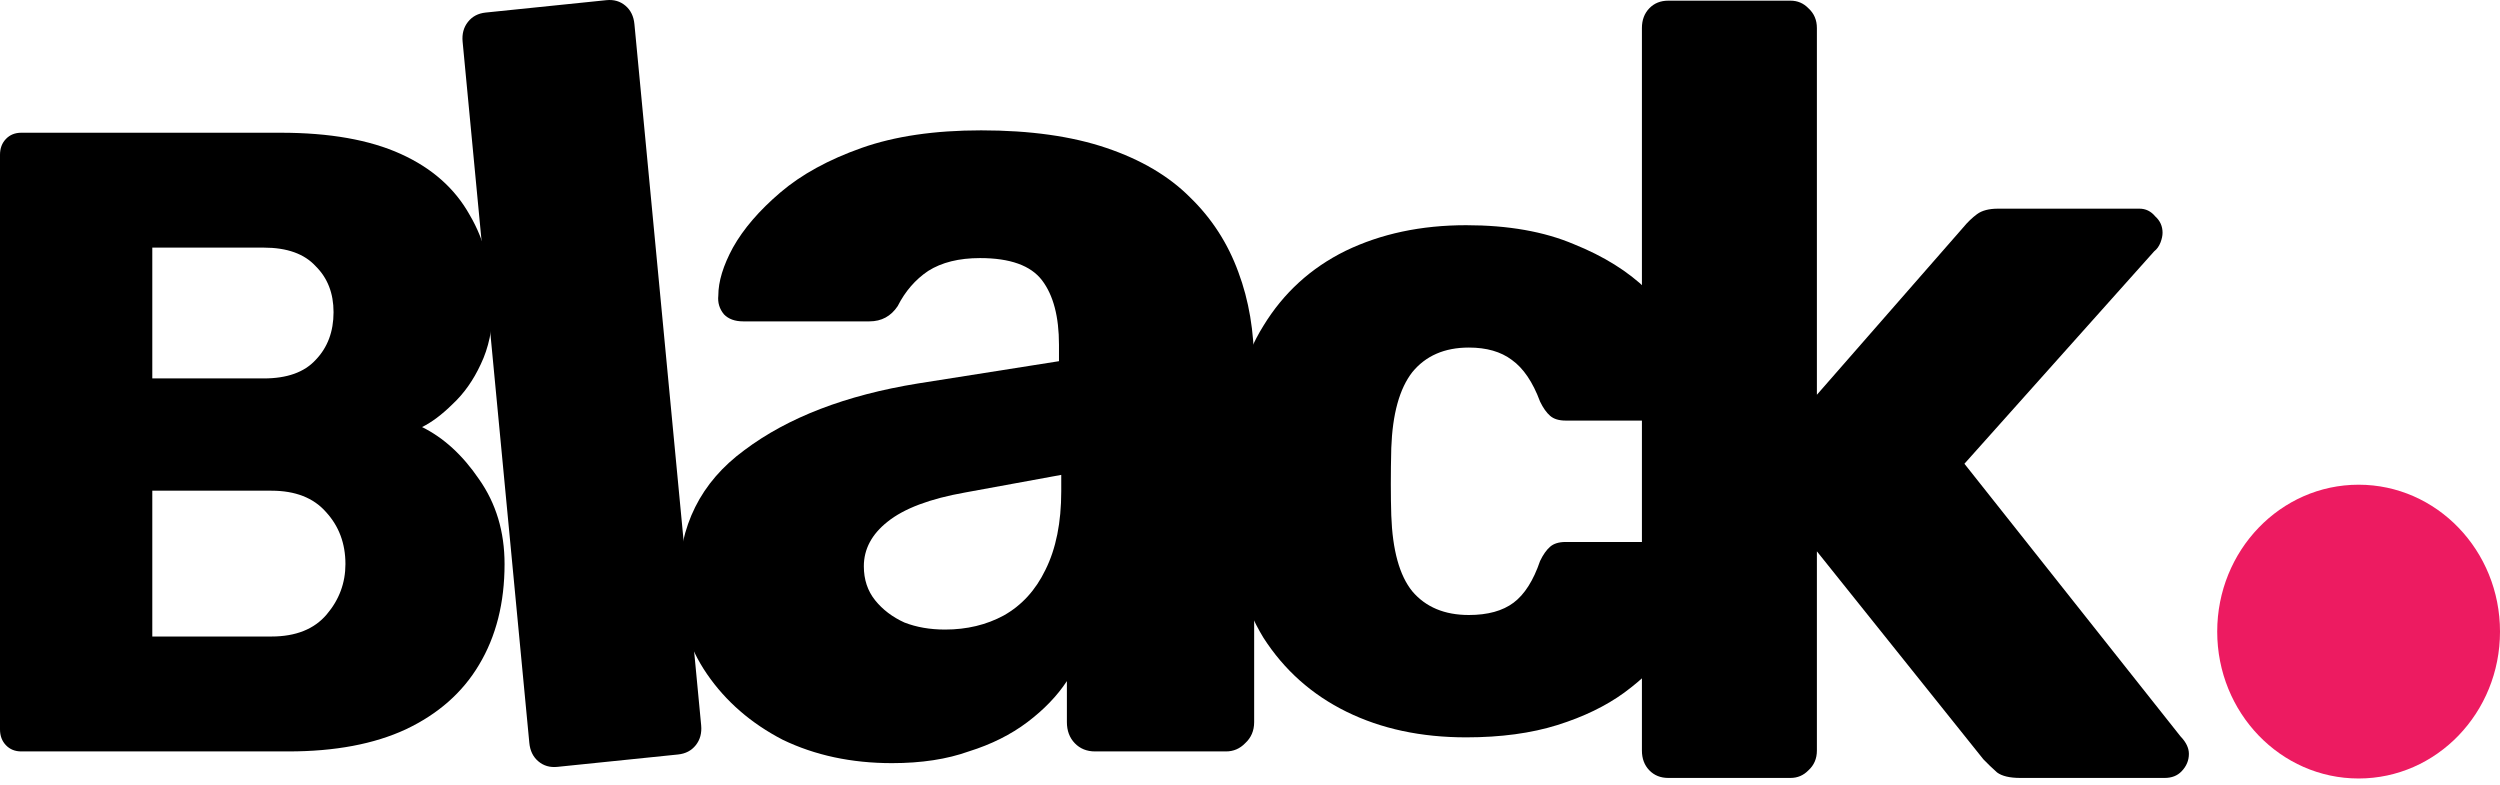 <svg width="86" height="27" viewBox="0 0 86 27" fill="none" xmlns="http://www.w3.org/2000/svg">
<path d="M0.732 25.849C0.517 25.849 0.341 25.778 0.205 25.636C0.068 25.494 0 25.312 0 25.089V5.326C0 5.103 0.068 4.921 0.205 4.779C0.341 4.637 0.517 4.566 0.732 4.566H9.659C11.337 4.566 12.713 4.809 13.786 5.296C14.859 5.782 15.649 6.481 16.157 7.394C16.684 8.285 16.947 9.35 16.947 10.586C16.947 11.316 16.81 11.964 16.537 12.532C16.284 13.079 15.962 13.535 15.571 13.9C15.201 14.265 14.849 14.528 14.518 14.691C15.259 15.056 15.913 15.653 16.479 16.485C17.064 17.316 17.357 18.288 17.357 19.403C17.357 20.741 17.064 21.896 16.479 22.869C15.913 23.822 15.074 24.562 13.961 25.089C12.869 25.596 11.522 25.849 9.922 25.849H0.732ZM5.239 21.896H9.337C10.176 21.896 10.81 21.643 11.239 21.136C11.669 20.63 11.883 20.052 11.883 19.403C11.883 18.694 11.659 18.096 11.21 17.609C10.781 17.123 10.156 16.88 9.337 16.88H5.239V21.896ZM5.239 13.018H9.074C9.874 13.018 10.469 12.806 10.859 12.38C11.269 11.954 11.474 11.407 11.474 10.738C11.474 10.089 11.269 9.562 10.859 9.157C10.469 8.731 9.874 8.518 9.074 8.518H5.239V13.018Z" fill="black"/>
<path d="M19.176 26.38C18.918 26.407 18.698 26.343 18.518 26.189C18.337 26.036 18.235 25.825 18.209 25.557L15.914 1.436C15.888 1.168 15.95 0.94 16.098 0.753C16.245 0.566 16.448 0.459 16.706 0.432L20.858 0.006C21.116 -0.021 21.335 0.043 21.516 0.197C21.696 0.35 21.799 0.561 21.824 0.829L24.12 24.95C24.145 25.218 24.084 25.445 23.936 25.633C23.788 25.82 23.585 25.927 23.327 25.954L19.176 26.38Z" fill="black"/>
<path d="M30.686 26.252C29.289 26.252 28.034 25.983 26.922 25.446C25.835 24.882 24.968 24.129 24.322 23.189C23.675 22.248 23.352 21.186 23.352 20.004C23.352 18.096 24.102 16.591 25.602 15.489C27.103 14.36 29.095 13.594 31.579 13.191L36.429 12.425V11.861C36.429 10.894 36.235 10.155 35.847 9.644C35.459 9.133 34.748 8.878 33.713 8.878C32.989 8.878 32.394 9.026 31.928 9.321C31.488 9.617 31.139 10.02 30.88 10.531C30.647 10.88 30.324 11.055 29.91 11.055H25.564C25.279 11.055 25.059 10.974 24.904 10.813C24.749 10.625 24.684 10.41 24.71 10.168C24.71 9.684 24.878 9.133 25.214 8.515C25.576 7.87 26.12 7.239 26.844 6.621C27.569 6.002 28.5 5.492 29.638 5.089C30.777 4.686 32.148 4.484 33.752 4.484C35.433 4.484 36.869 4.686 38.059 5.089C39.249 5.492 40.207 6.056 40.931 6.782C41.681 7.507 42.237 8.367 42.6 9.362C42.962 10.329 43.143 11.404 43.143 12.587V24.841C43.143 25.137 43.039 25.379 42.833 25.567C42.651 25.755 42.431 25.849 42.173 25.849H37.671C37.387 25.849 37.154 25.755 36.973 25.567C36.792 25.379 36.701 25.137 36.701 24.841V23.43C36.365 23.941 35.912 24.411 35.343 24.841C34.774 25.271 34.101 25.607 33.325 25.849C32.575 26.118 31.695 26.252 30.686 26.252ZM32.51 21.657C33.26 21.657 33.933 21.495 34.528 21.173C35.149 20.824 35.627 20.3 35.964 19.601C36.326 18.875 36.507 17.975 36.507 16.9V16.336L33.209 16.94C31.992 17.155 31.1 17.491 30.531 17.948C29.988 18.378 29.716 18.889 29.716 19.48C29.716 19.937 29.845 20.326 30.104 20.649C30.363 20.971 30.699 21.227 31.113 21.415C31.527 21.576 31.992 21.657 32.51 21.657Z" fill="black"/>
<path d="M50.435 25.365C48.886 25.365 47.514 25.071 46.321 24.484C45.127 23.897 44.175 23.048 43.463 21.939C42.772 20.808 42.395 19.46 42.332 17.894C42.311 17.546 42.301 17.111 42.301 16.589C42.301 16.045 42.311 15.599 42.332 15.251C42.395 13.663 42.772 12.315 43.463 11.205C44.154 10.074 45.096 9.215 46.289 8.628C47.504 8.041 48.886 7.747 50.435 7.747C51.88 7.747 53.115 7.965 54.141 8.4C55.167 8.813 56.005 9.335 56.654 9.966C57.303 10.596 57.785 11.249 58.099 11.923C58.434 12.576 58.612 13.152 58.633 13.652C58.653 13.87 58.58 14.066 58.413 14.24C58.245 14.392 58.057 14.468 57.847 14.468H53.859C53.628 14.468 53.45 14.414 53.325 14.305C53.199 14.196 53.084 14.033 52.979 13.816C52.728 13.141 52.403 12.663 52.006 12.38C51.629 12.097 51.137 11.956 50.529 11.956C49.692 11.956 49.043 12.239 48.582 12.804C48.142 13.37 47.902 14.24 47.86 15.414C47.839 16.284 47.839 17.056 47.86 17.73C47.902 18.927 48.142 19.797 48.582 20.34C49.043 20.884 49.692 21.156 50.529 21.156C51.178 21.156 51.691 21.015 52.068 20.732C52.445 20.449 52.749 19.971 52.979 19.297C53.084 19.079 53.199 18.916 53.325 18.807C53.45 18.698 53.628 18.644 53.859 18.644H57.847C58.057 18.644 58.245 18.731 58.413 18.905C58.58 19.057 58.653 19.242 58.633 19.46C58.612 19.829 58.507 20.264 58.318 20.765C58.13 21.243 57.837 21.754 57.439 22.298C57.041 22.842 56.518 23.353 55.869 23.831C55.24 24.288 54.476 24.658 53.576 24.941C52.676 25.223 51.629 25.365 50.435 25.365Z" fill="black"/>
<path d="M57.389 26.761C57.123 26.761 56.905 26.673 56.736 26.498C56.567 26.322 56.482 26.096 56.482 25.82V0.964C56.482 0.688 56.567 0.462 56.736 0.286C56.905 0.11 57.123 0.023 57.389 0.023H61.594C61.836 0.023 62.041 0.11 62.211 0.286C62.404 0.462 62.501 0.688 62.501 0.964V13.58L67.54 7.818C67.685 7.642 67.842 7.492 68.011 7.366C68.18 7.241 68.422 7.178 68.736 7.178H73.594C73.812 7.178 73.993 7.266 74.138 7.442C74.307 7.592 74.392 7.781 74.392 8.007C74.392 8.107 74.368 8.22 74.32 8.345C74.271 8.471 74.199 8.571 74.102 8.647L67.576 15.953L75.008 25.33C75.202 25.531 75.298 25.732 75.298 25.933C75.298 26.159 75.214 26.36 75.045 26.535C74.9 26.686 74.706 26.761 74.465 26.761H69.498C69.135 26.761 68.869 26.698 68.7 26.573C68.531 26.422 68.374 26.272 68.229 26.121L62.501 18.966V25.82C62.501 26.096 62.404 26.322 62.211 26.498C62.041 26.673 61.836 26.761 61.594 26.761H57.389Z" fill="black"/>
<ellipse cx="81.136" cy="21.727" rx="4.864" ry="5.053" fill="#ED1B61"/>
</svg>
